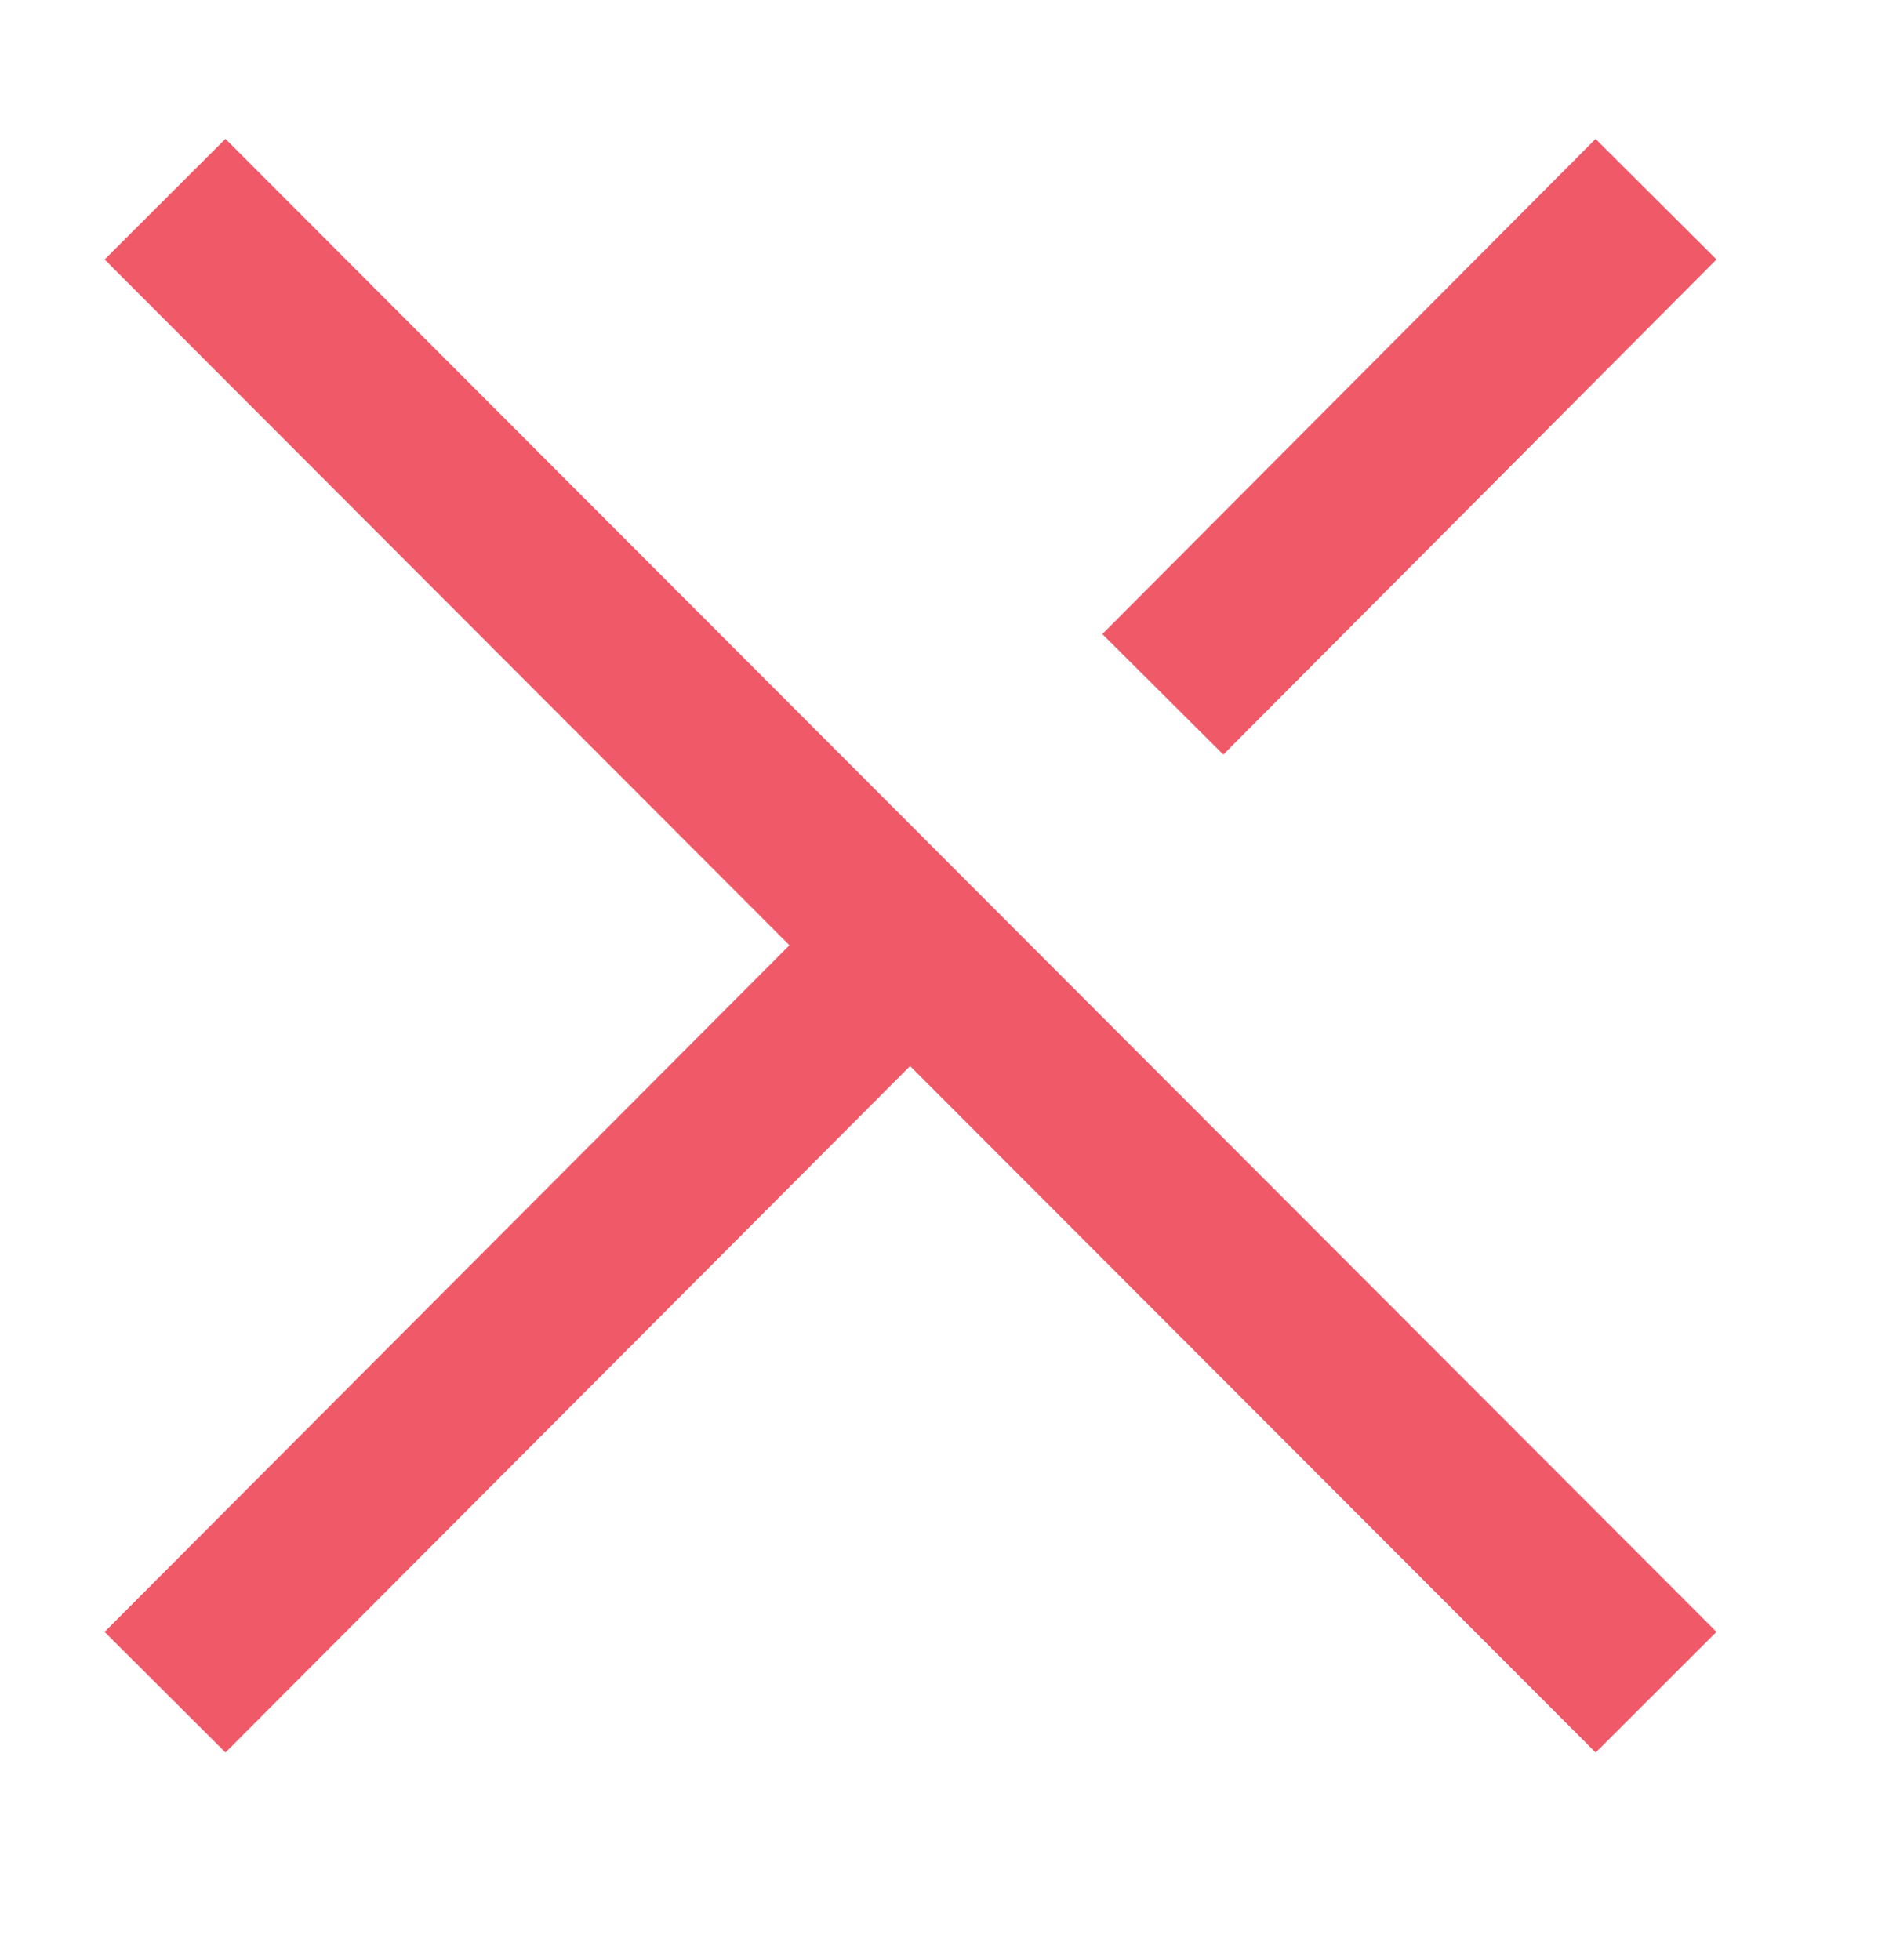 <?xml version="1.0" encoding="utf-8"?>
<!-- Generator: Adobe Illustrator 18.1.1, SVG Export Plug-In . SVG Version: 6.00 Build 0)  -->
<svg version="1.1" id="Layer_1" xmlns="http://www.w3.org/2000/svg" xmlns:xlink="http://www.w3.org/1999/xlink" x="0px" y="0px"
	 viewBox="0 0 99 103.3" enable-background="new 0 0 99 103.3" xml:space="preserve">
<circle display="none" opacity="0.2" fill="#F78690" cx="33.7" cy="60.6" r="46.5"/>
<circle display="none" opacity="0.5" fill="#F1F2F2" cx="46" cy="56.9" r="41.4"/>
<circle display="none" fill="none" stroke="#D3D3D3" stroke-width="5" stroke-miterlimit="10" cx="53.8" cy="50.2" r="41.4"/>
<circle display="none" fill="none" stroke="#D3D3D3" stroke-width="5" stroke-miterlimit="10" cx="54.8" cy="32.7" r="11.9"/>
<path display="none" fill="none" stroke="#D3D3D3" stroke-width="5" stroke-miterlimit="10" d="M30,65.6
	c5.8-6.7,14.3-10.9,23.9-10.9c14.6,0,26.9,9.9,30.6,23.3"/>
<circle display="none" fill="none" stroke="#D3D3D3" stroke-width="5" stroke-miterlimit="10" cx="54.9" cy="56.5" r="20.1"/>
<path display="none" fill="none" stroke="#D3D3D3" stroke-width="5" stroke-miterlimit="10" d="M41.3,33c1.5-6,7-10.5,13.5-10.5
	c7.7,0,13.9,6.2,13.9,13.9c0,1.7-0.3,3.3-0.8,4.8"/>
<circle display="none" fill="none" stroke="#D3D3D3" stroke-width="5" stroke-miterlimit="10" cx="54.8" cy="60.9" r="4.5"/>
<circle display="none" fill="none" stroke="#D3D3D3" stroke-width="5" stroke-miterlimit="10" cx="55" cy="48.4" r="1.7"/>
<line fill="none" stroke="#EF5968" stroke-width="9" stroke-miterlimit="10" x1="8.7" y1="10.5" x2="87.3" y2="89.2"/>
<line fill="none" stroke="#EF5968" stroke-width="9" stroke-miterlimit="10" x1="87.3" y1="10.5" x2="61.3" y2="36.6"/>
<line fill="none" stroke="#EF5968" stroke-width="9" stroke-miterlimit="10" x1="8.7" y1="89.2" x2="47.3" y2="50.5"/>
<path display="none" fill="none" stroke="#7FDE95" stroke-width="5" stroke-miterlimit="10" d="M85.3,41.4C86.4,45.1,87,49,87,53.1
	C87,75.7,68.7,94,46.1,94S5.2,75.7,5.2,53.1s18.3-40.9,40.9-40.9c8.7,0,16.7,2.7,23.3,7.3"/>
<polyline display="none" fill="none" stroke="#7FDE95" stroke-width="5" stroke-miterlimit="10" points="21,47.3 42.1,68.4 
	97.3,13.3 "/>
<line display="none" fill="none" stroke="#D3D3D3" stroke-width="3" stroke-miterlimit="10" x1="37.1" y1="28.2" x2="73.2" y2="64.3"/>
<line display="none" fill="none" stroke="#D3D3D3" stroke-width="3" stroke-miterlimit="10" x1="73.2" y1="28.2" x2="61.2" y2="40.2"/>
<line display="none" fill="none" stroke="#D3D3D3" stroke-width="3" stroke-miterlimit="10" x1="37.1" y1="64.3" x2="54.9" y2="46.6"/>
<path display="none" fill="none" stroke="#D3D3D3" stroke-width="3" stroke-miterlimit="10" d="M89.4,28.5
	c2.8,5.3,4.3,11.4,4.3,17.8c0,21.4-17.3,38.7-38.7,38.7S16.3,67.6,16.3,46.2S33.6,7.5,55,7.5c5.5,0,10.8,1.2,15.6,3.3"/>
</svg>
